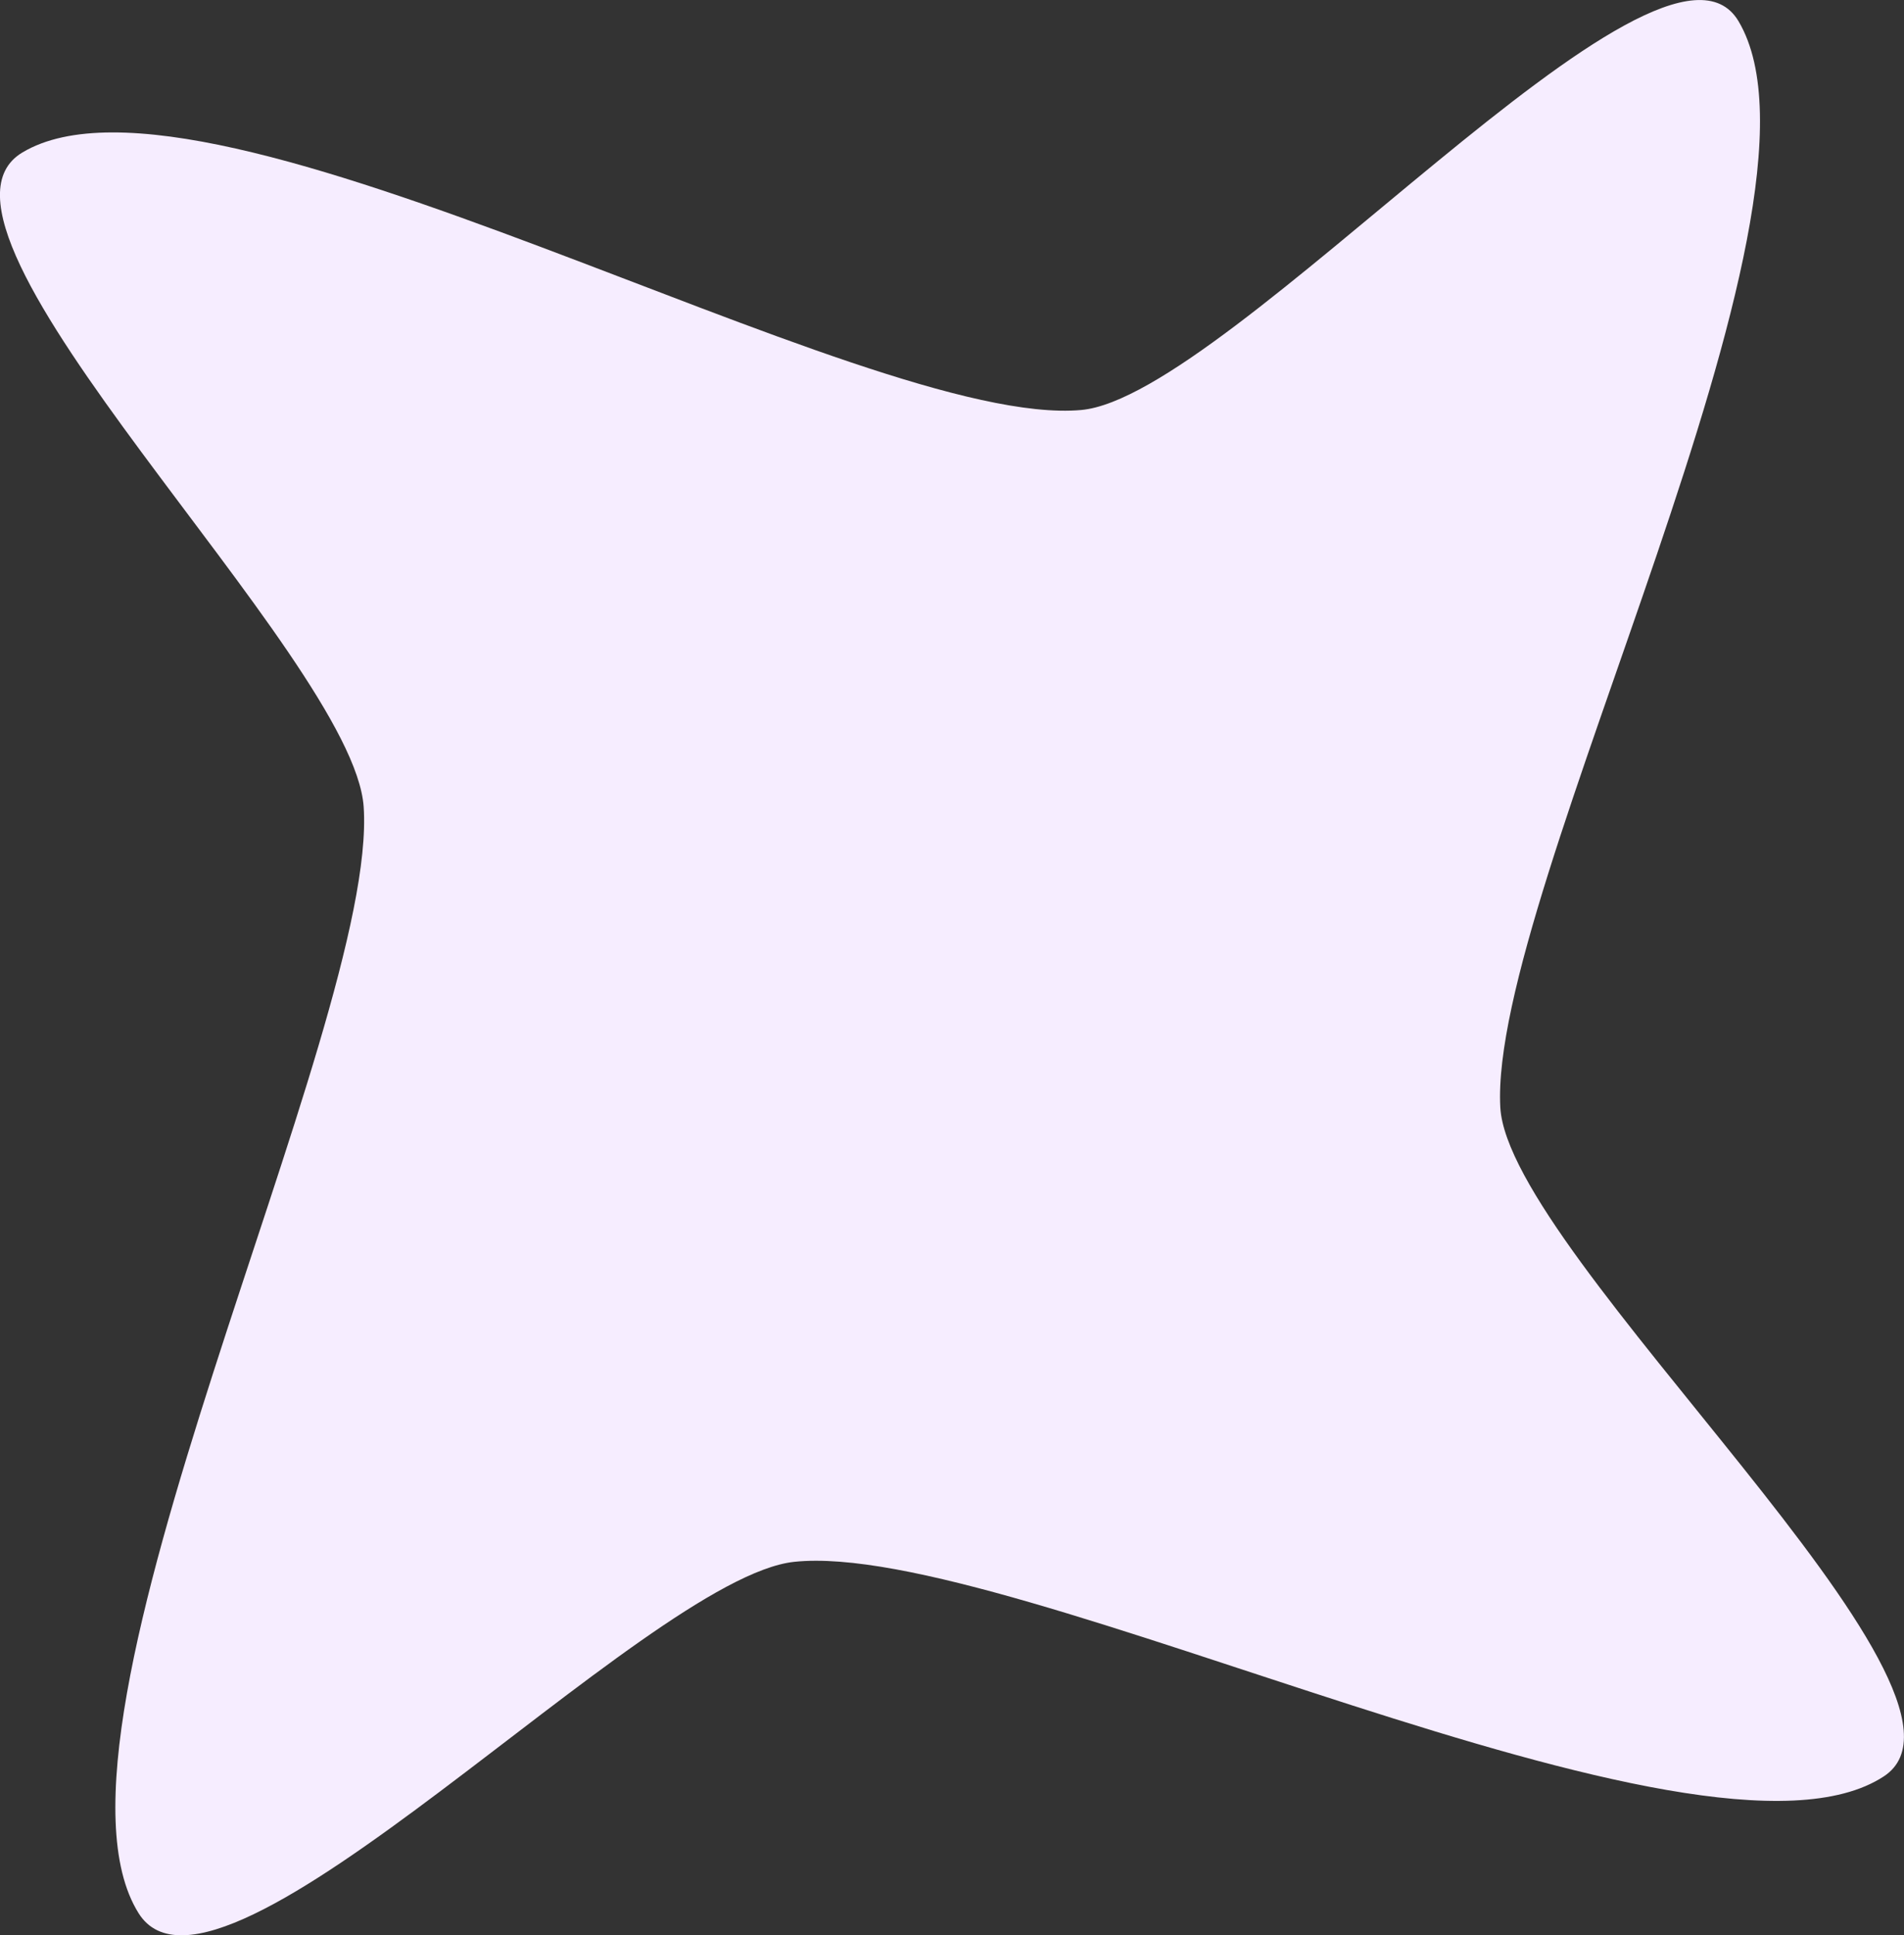 <?xml version="1.0" encoding="UTF-8" standalone="no"?>
<!-- Created with Inkscape (http://www.inkscape.org/) -->

<svg
   width="44.268mm"
   height="44.984mm"
   viewBox="0 0 44.268 44.984"
   version="1.1"
   id="svg1"
   inkscape:export-filename="bitmap.svg"
   inkscape:export-xdpi="96"
   inkscape:export-ydpi="96"
   xmlns:inkscape="http://www.inkscape.org/namespaces/inkscape"
   xmlns:sodipodi="http://sodipodi.sourceforge.net/DTD/sodipodi-0.dtd"
   xmlns="http://www.w3.org/2000/svg"
   xmlns:svg="http://www.w3.org/2000/svg">
  <rect x="0" y="0" width="44.268" height="44.984" fill="#333333" stroke="none"/>
  <sodipodi:namedview
     id="namedview1"
     pagecolor="#ffffff"
     bordercolor="#000000"
     borderopacity="0.25"
     inkscape:showpageshadow="2"
     inkscape:pageopacity="0.0"
     inkscape:pagecheckerboard="0"
     inkscape:deskcolor="#d1d1d1"
     inkscape:document-units="mm" />
  <defs
     id="defs1" />
  <g
     inkscape:label="Layer 1"
     inkscape:groupmode="layer"
     id="layer1"
     transform="translate(-28.211,-52.407)">
    <path
       sodipodi:type="star"
       style="fill:#f6edff;stroke-width:0.7;stroke-linecap:square;stroke-linejoin:bevel"
       id="path3"
       inkscape:flatsided="false"
       sodipodi:sides="4"
       sodipodi:cx="21.943554"
       sodipodi:cy="40.046986"
       sodipodi:r1="28.402494"
       sodipodi:r2="13.818041"
       sodipodi:arg1="0.90705501"
       sodipodi:arg2="1.9992934"
       inkscape:rounded="0.2"
       inkscape:randomized="0.024"
       d="M 39.976,62.585 C 35.279,64.495 21.119,53.252 16.076,52.812 12.607,52.509 0.794,61.149 -0.453,57.89 -2.266,53.152 8.991,38.72 9.635,33.667 10.079,30.193 1.523,18.384 4.778,17.211 9.513,15.507 22.77,27.302 27.782,27.826 c 3.447,0.36 15.567,-9.223 16.738,-5.922 1.703,4.8 -9.601,18.743 -10.298,23.703 -0.48,3.411 8.984,15.664 5.754,16.978 z"
       inkscape:transform-center-x="-0.11642784"
       inkscape:transform-center-y="0.49709668"
       transform="rotate(-11.105,216.008,-86.616)"
       inkscape:export-filename="path3.svg"
       inkscape:export-xdpi="96"
       inkscape:export-ydpi="96" />
  </g>
</svg>
